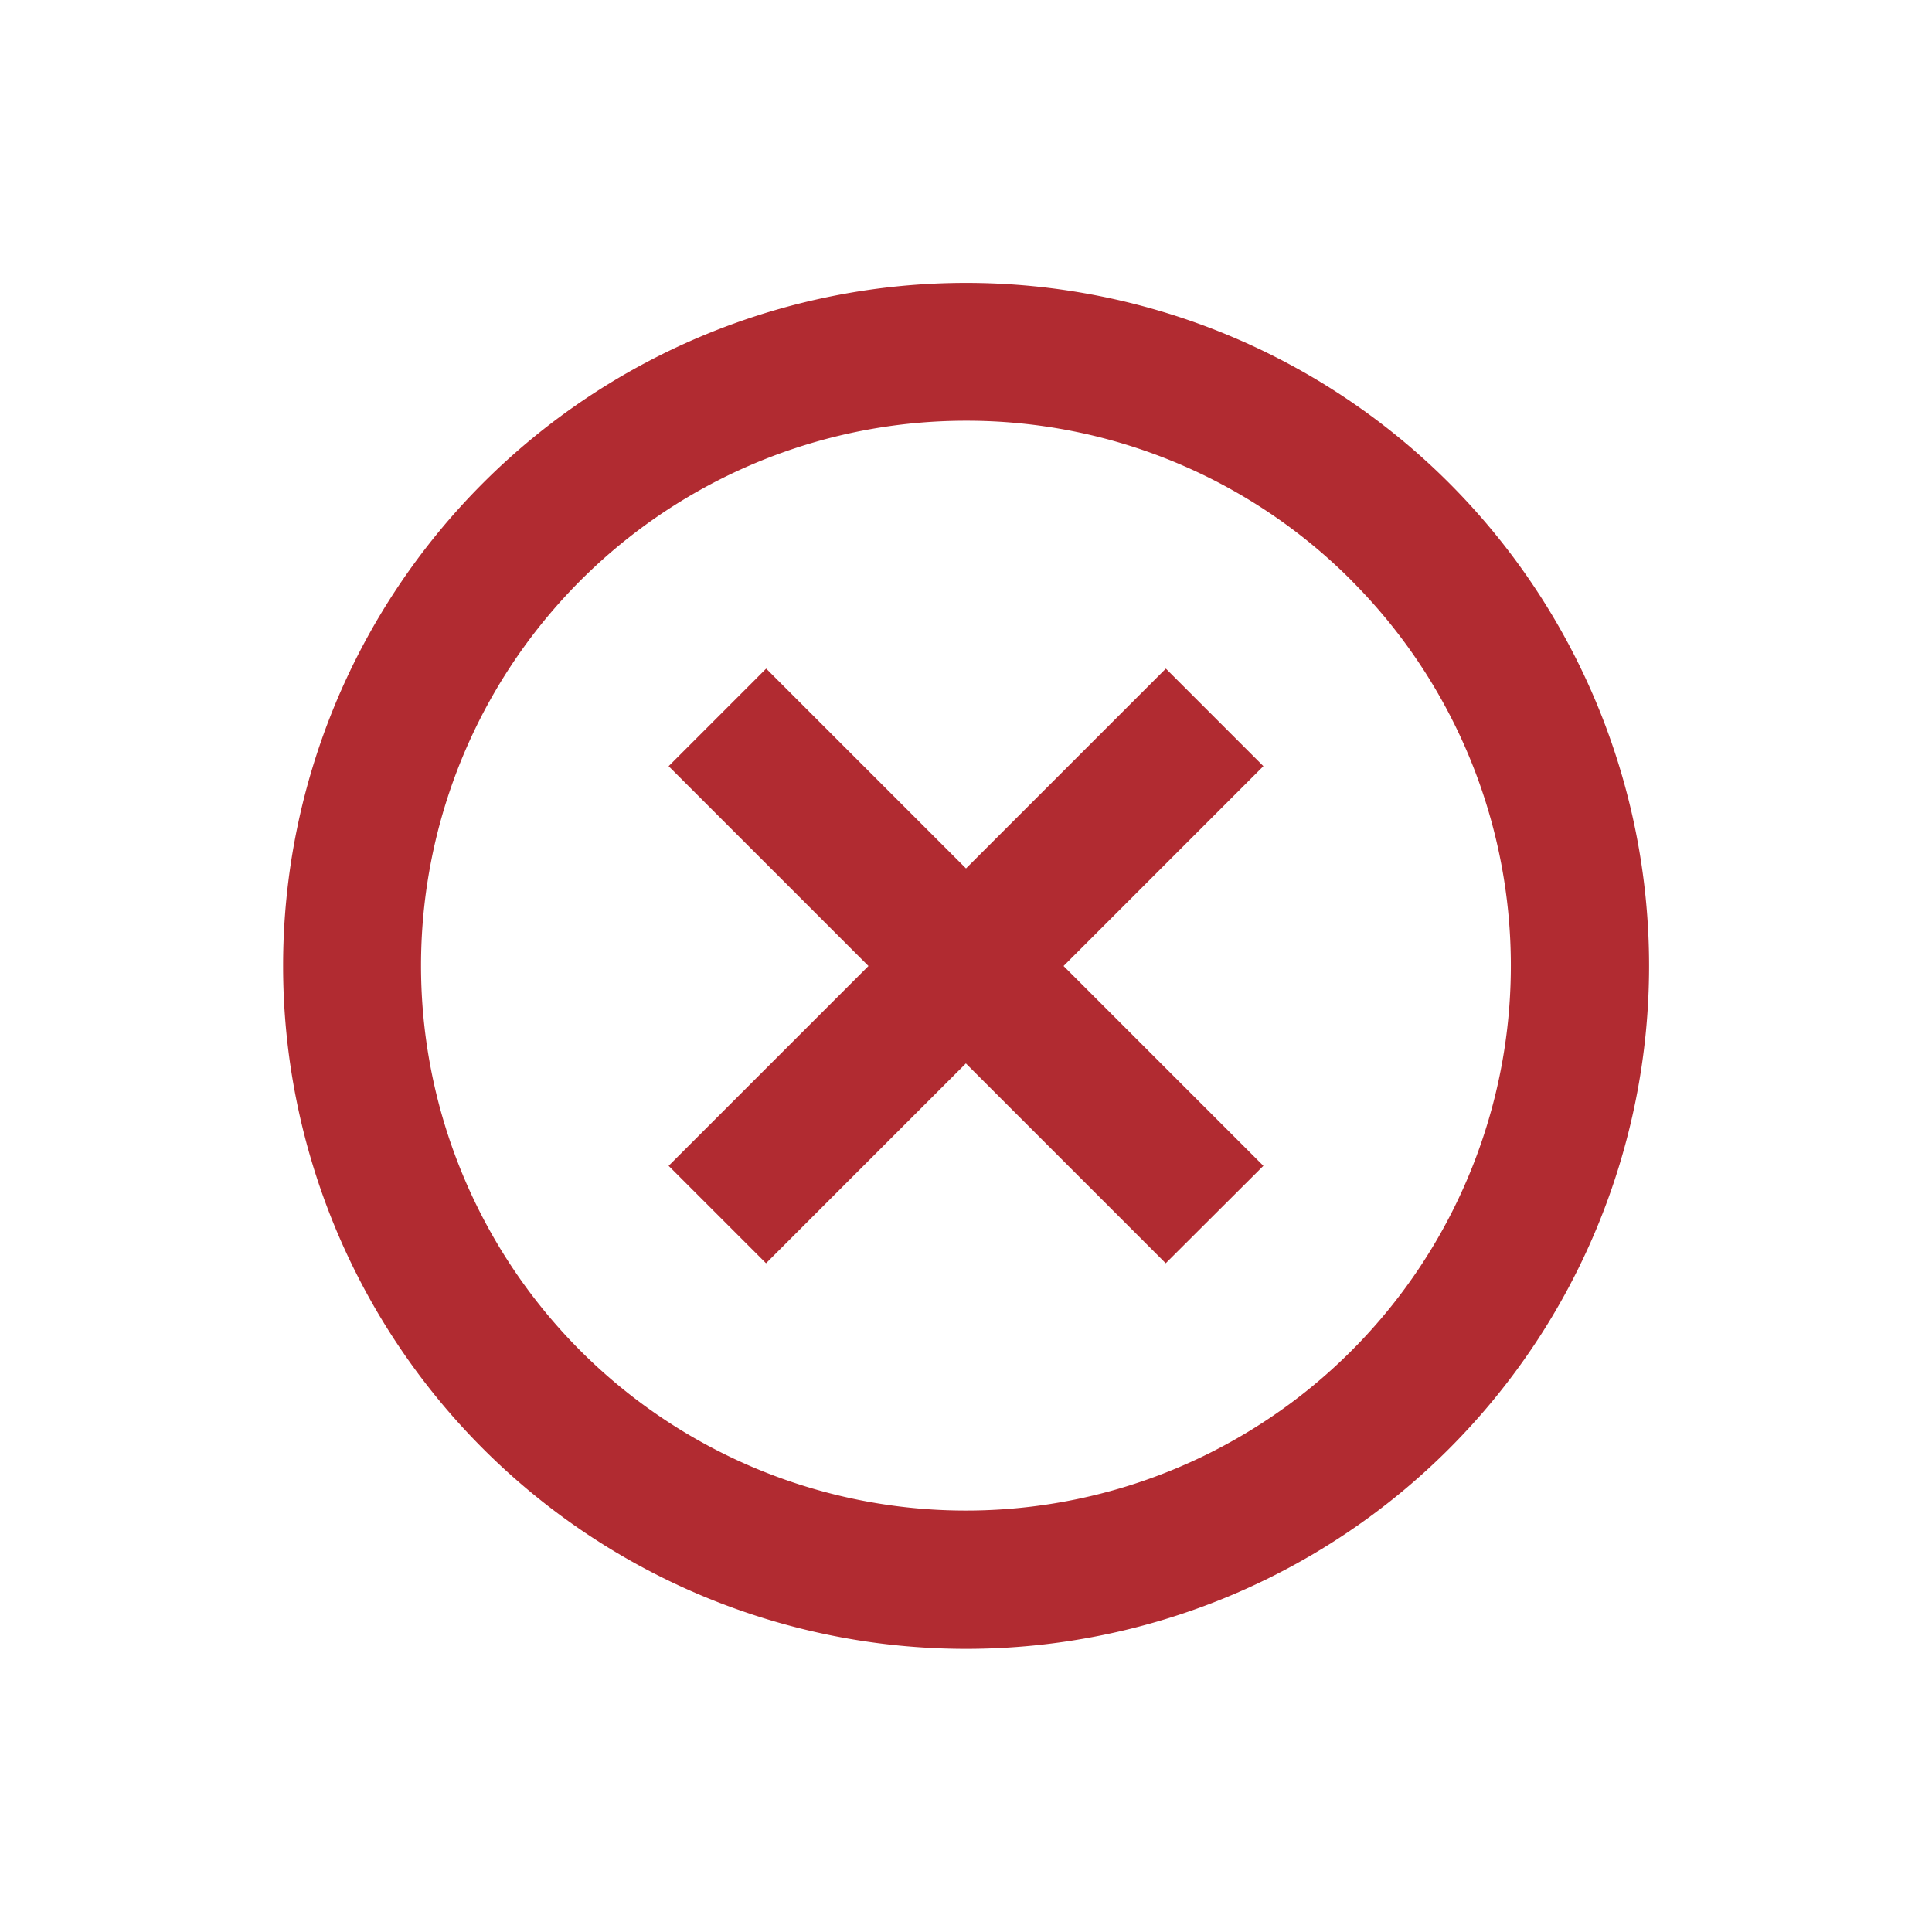 <svg xmlns="http://www.w3.org/2000/svg" width="32.814" height="32.814" viewBox="0 0 32.814 32.814">
  <g id="Icon_ionic-md-add-circle-outline" data-name="Icon ionic-md-add-circle-outline" transform="translate(16.407 -4.773) rotate(45)">
    <path id="Path_92" data-name="Path 92" d="M22.413,17.616h-4.8v4.8H15.273v-4.8h-4.8V15.273h4.8v-4.8h2.343v4.8h4.8Z" transform="translate(-1.468 -1.468)" fill="#b12b31"/>
    <path id="Path_93" data-name="Path 93" d="M14.977,5.718A9.255,9.255,0,1,1,8.428,8.428a9.221,9.221,0,0,1,6.548-2.711m0-2.343a11.6,11.6,0,1,0,11.6,11.6,11.6,11.6,0,0,0-11.6-11.6Z" fill="#b12b31"/>
  </g>
</svg>
